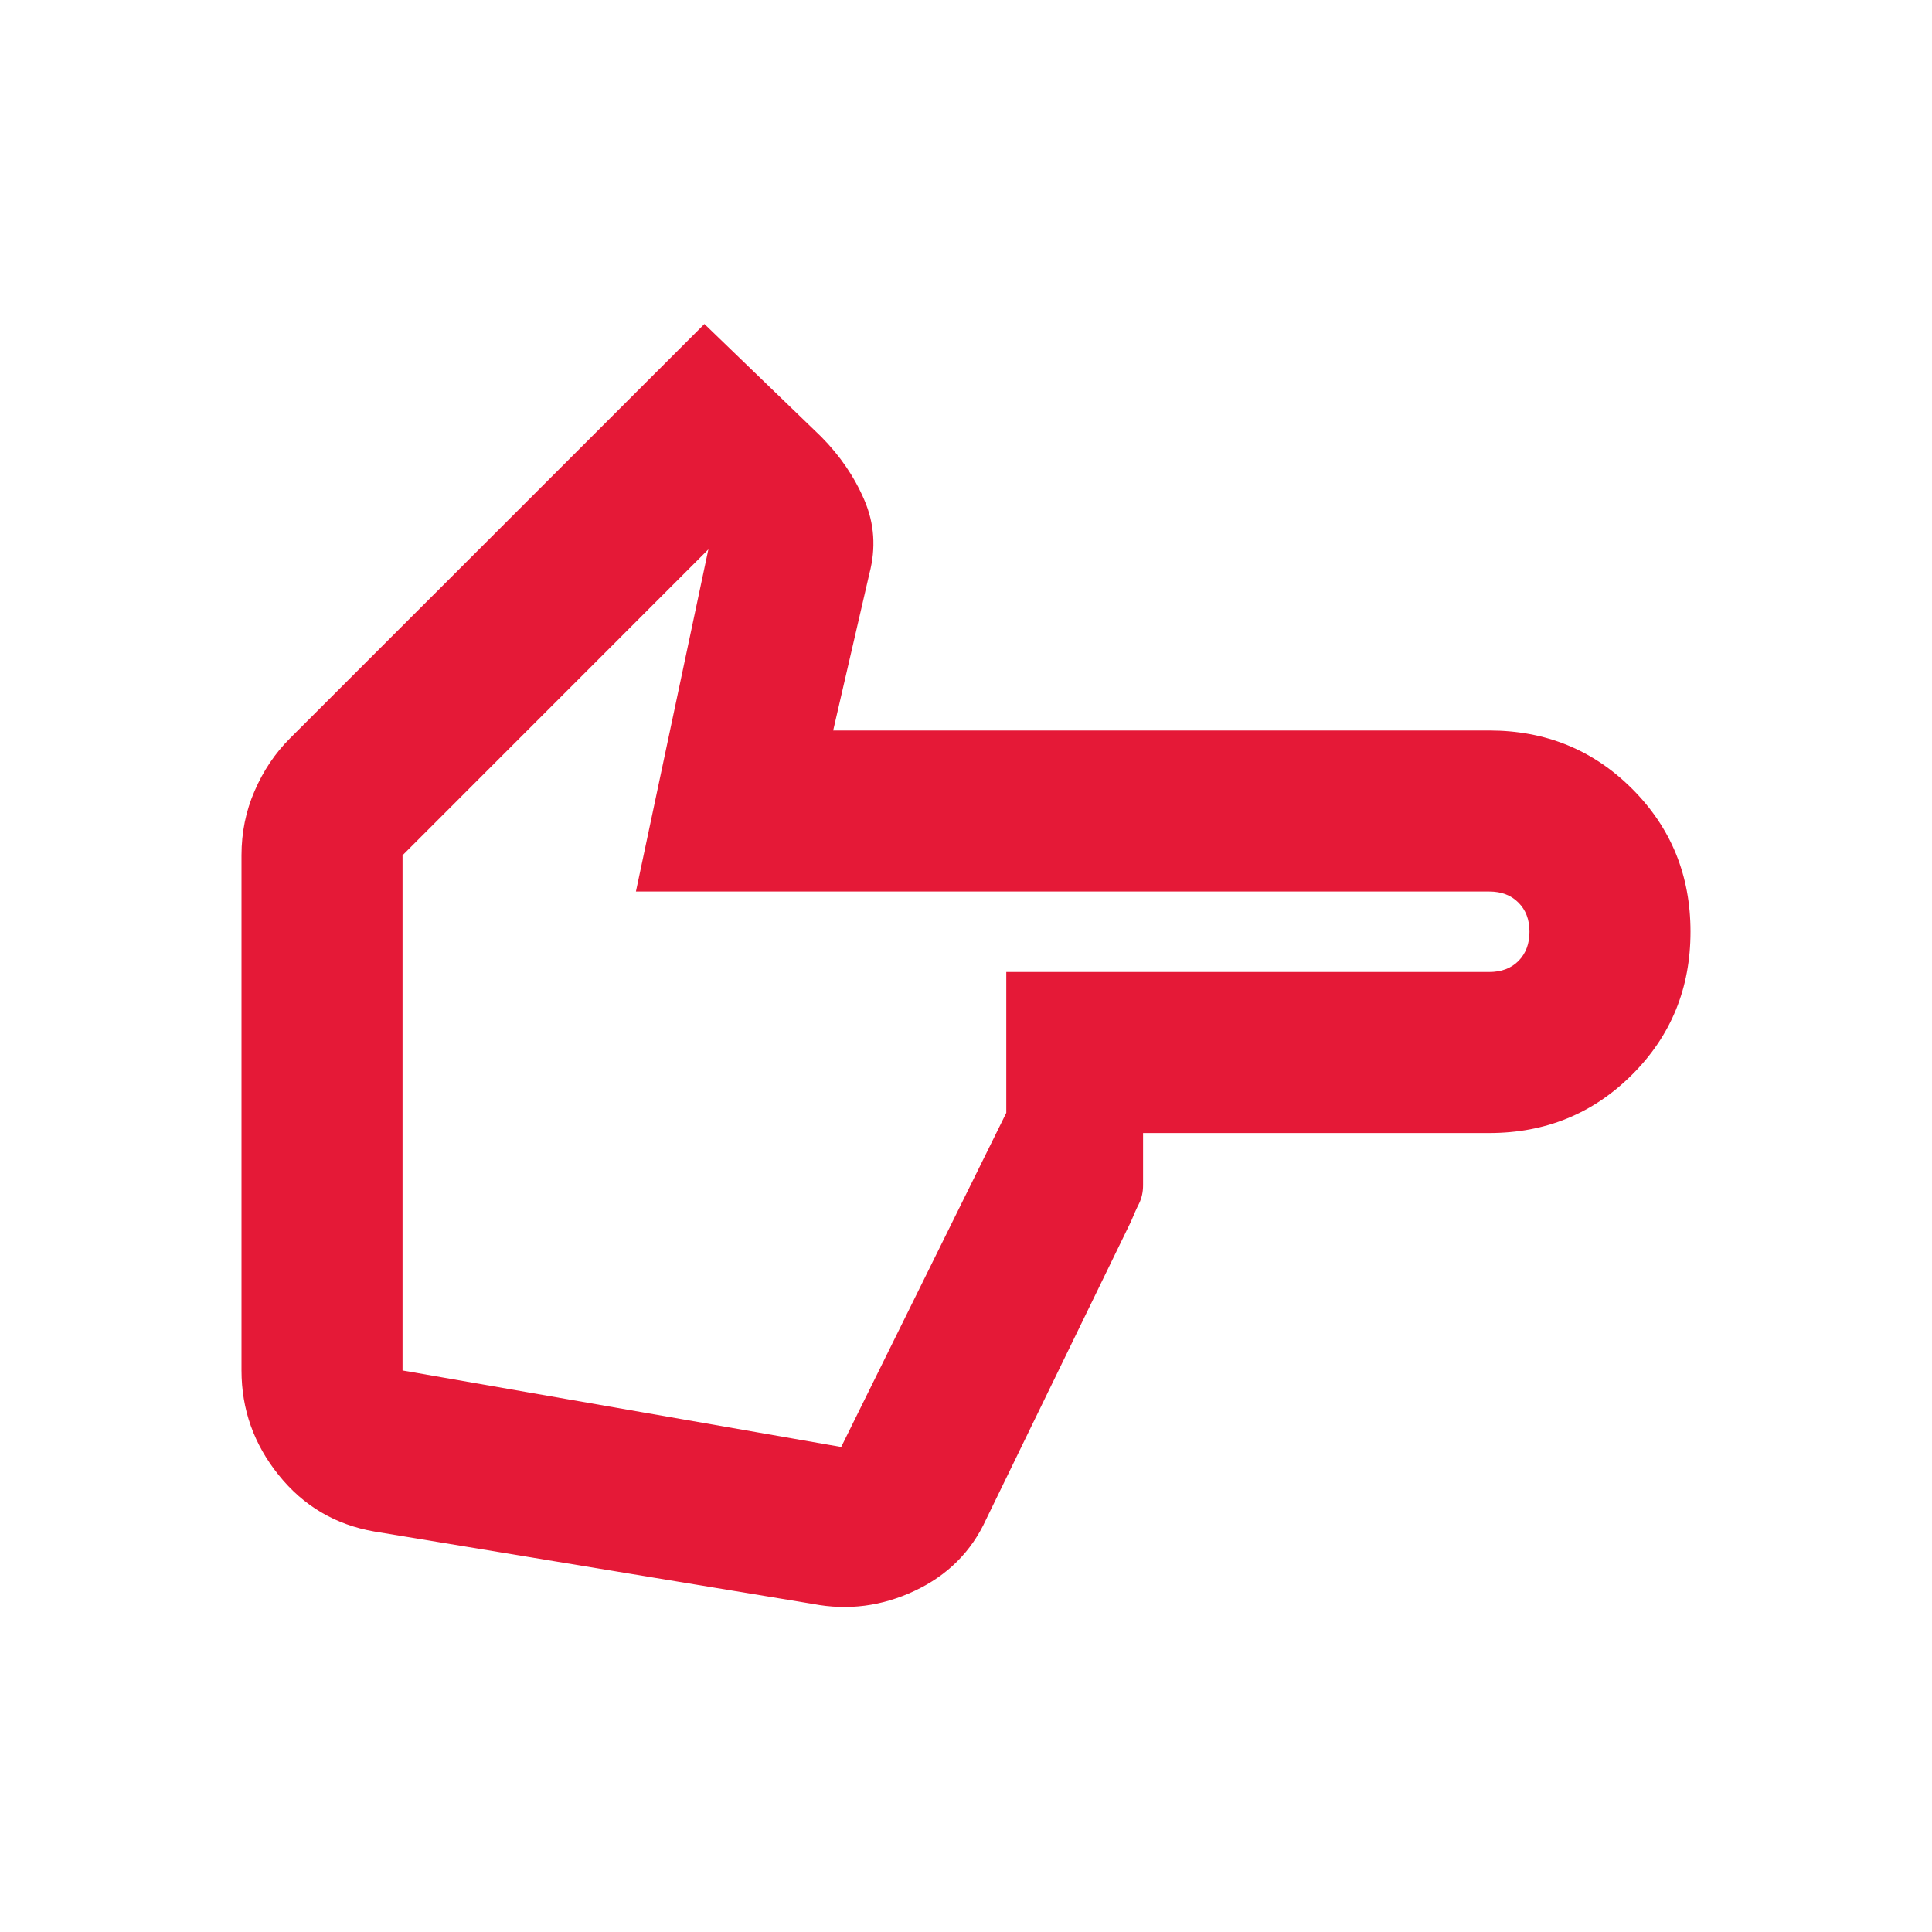 <svg width="20" height="20" viewBox="0 0 20 20" fill="none" xmlns="http://www.w3.org/2000/svg">
<mask id="mask0_980_170112" style="mask-type:alpha" maskUnits="userSpaceOnUse" x="0" y="0" width="20" height="20">
<rect x="20" width="20" height="20" transform="rotate(90 20 0)" fill="#D9D9D9"/>
</mask>
<g mask="url(#mask0_980_170112)">
<path d="M2.5 8.854C2.5 8.617 2.545 8.395 2.636 8.187C2.726 7.979 2.847 7.798 3 7.645L7.292 3.354L8.5 4.52C8.694 4.715 8.844 4.934 8.948 5.177C9.052 5.42 9.069 5.673 9 5.937L8.625 7.562L15.417 7.562C16 7.562 16.493 7.763 16.896 8.166C17.299 8.569 17.5 9.062 17.5 9.645C17.5 10.229 17.299 10.722 16.896 11.124C16.493 11.527 16 11.729 15.417 11.729L11.833 11.729L11.833 12.27C11.833 12.34 11.819 12.402 11.792 12.458C11.764 12.513 11.736 12.576 11.708 12.645L10.208 15.729C10.056 16.062 9.809 16.308 9.469 16.468C9.129 16.628 8.778 16.673 8.417 16.604L3.875 15.854C3.472 15.784 3.142 15.59 2.885 15.27C2.628 14.951 2.5 14.59 2.5 14.187L2.5 8.854ZM4.167 8.854L4.167 14.187L8.708 14.979L10.417 11.52L10.417 10.062L15.417 10.062C15.542 10.062 15.643 10.024 15.719 9.948C15.795 9.871 15.833 9.77 15.833 9.645C15.833 9.52 15.795 9.42 15.719 9.344C15.643 9.267 15.542 9.229 15.417 9.229L6.583 9.229L7.333 5.687L4.167 8.854Z" fill="#E51937"/>
</g>
</svg>
